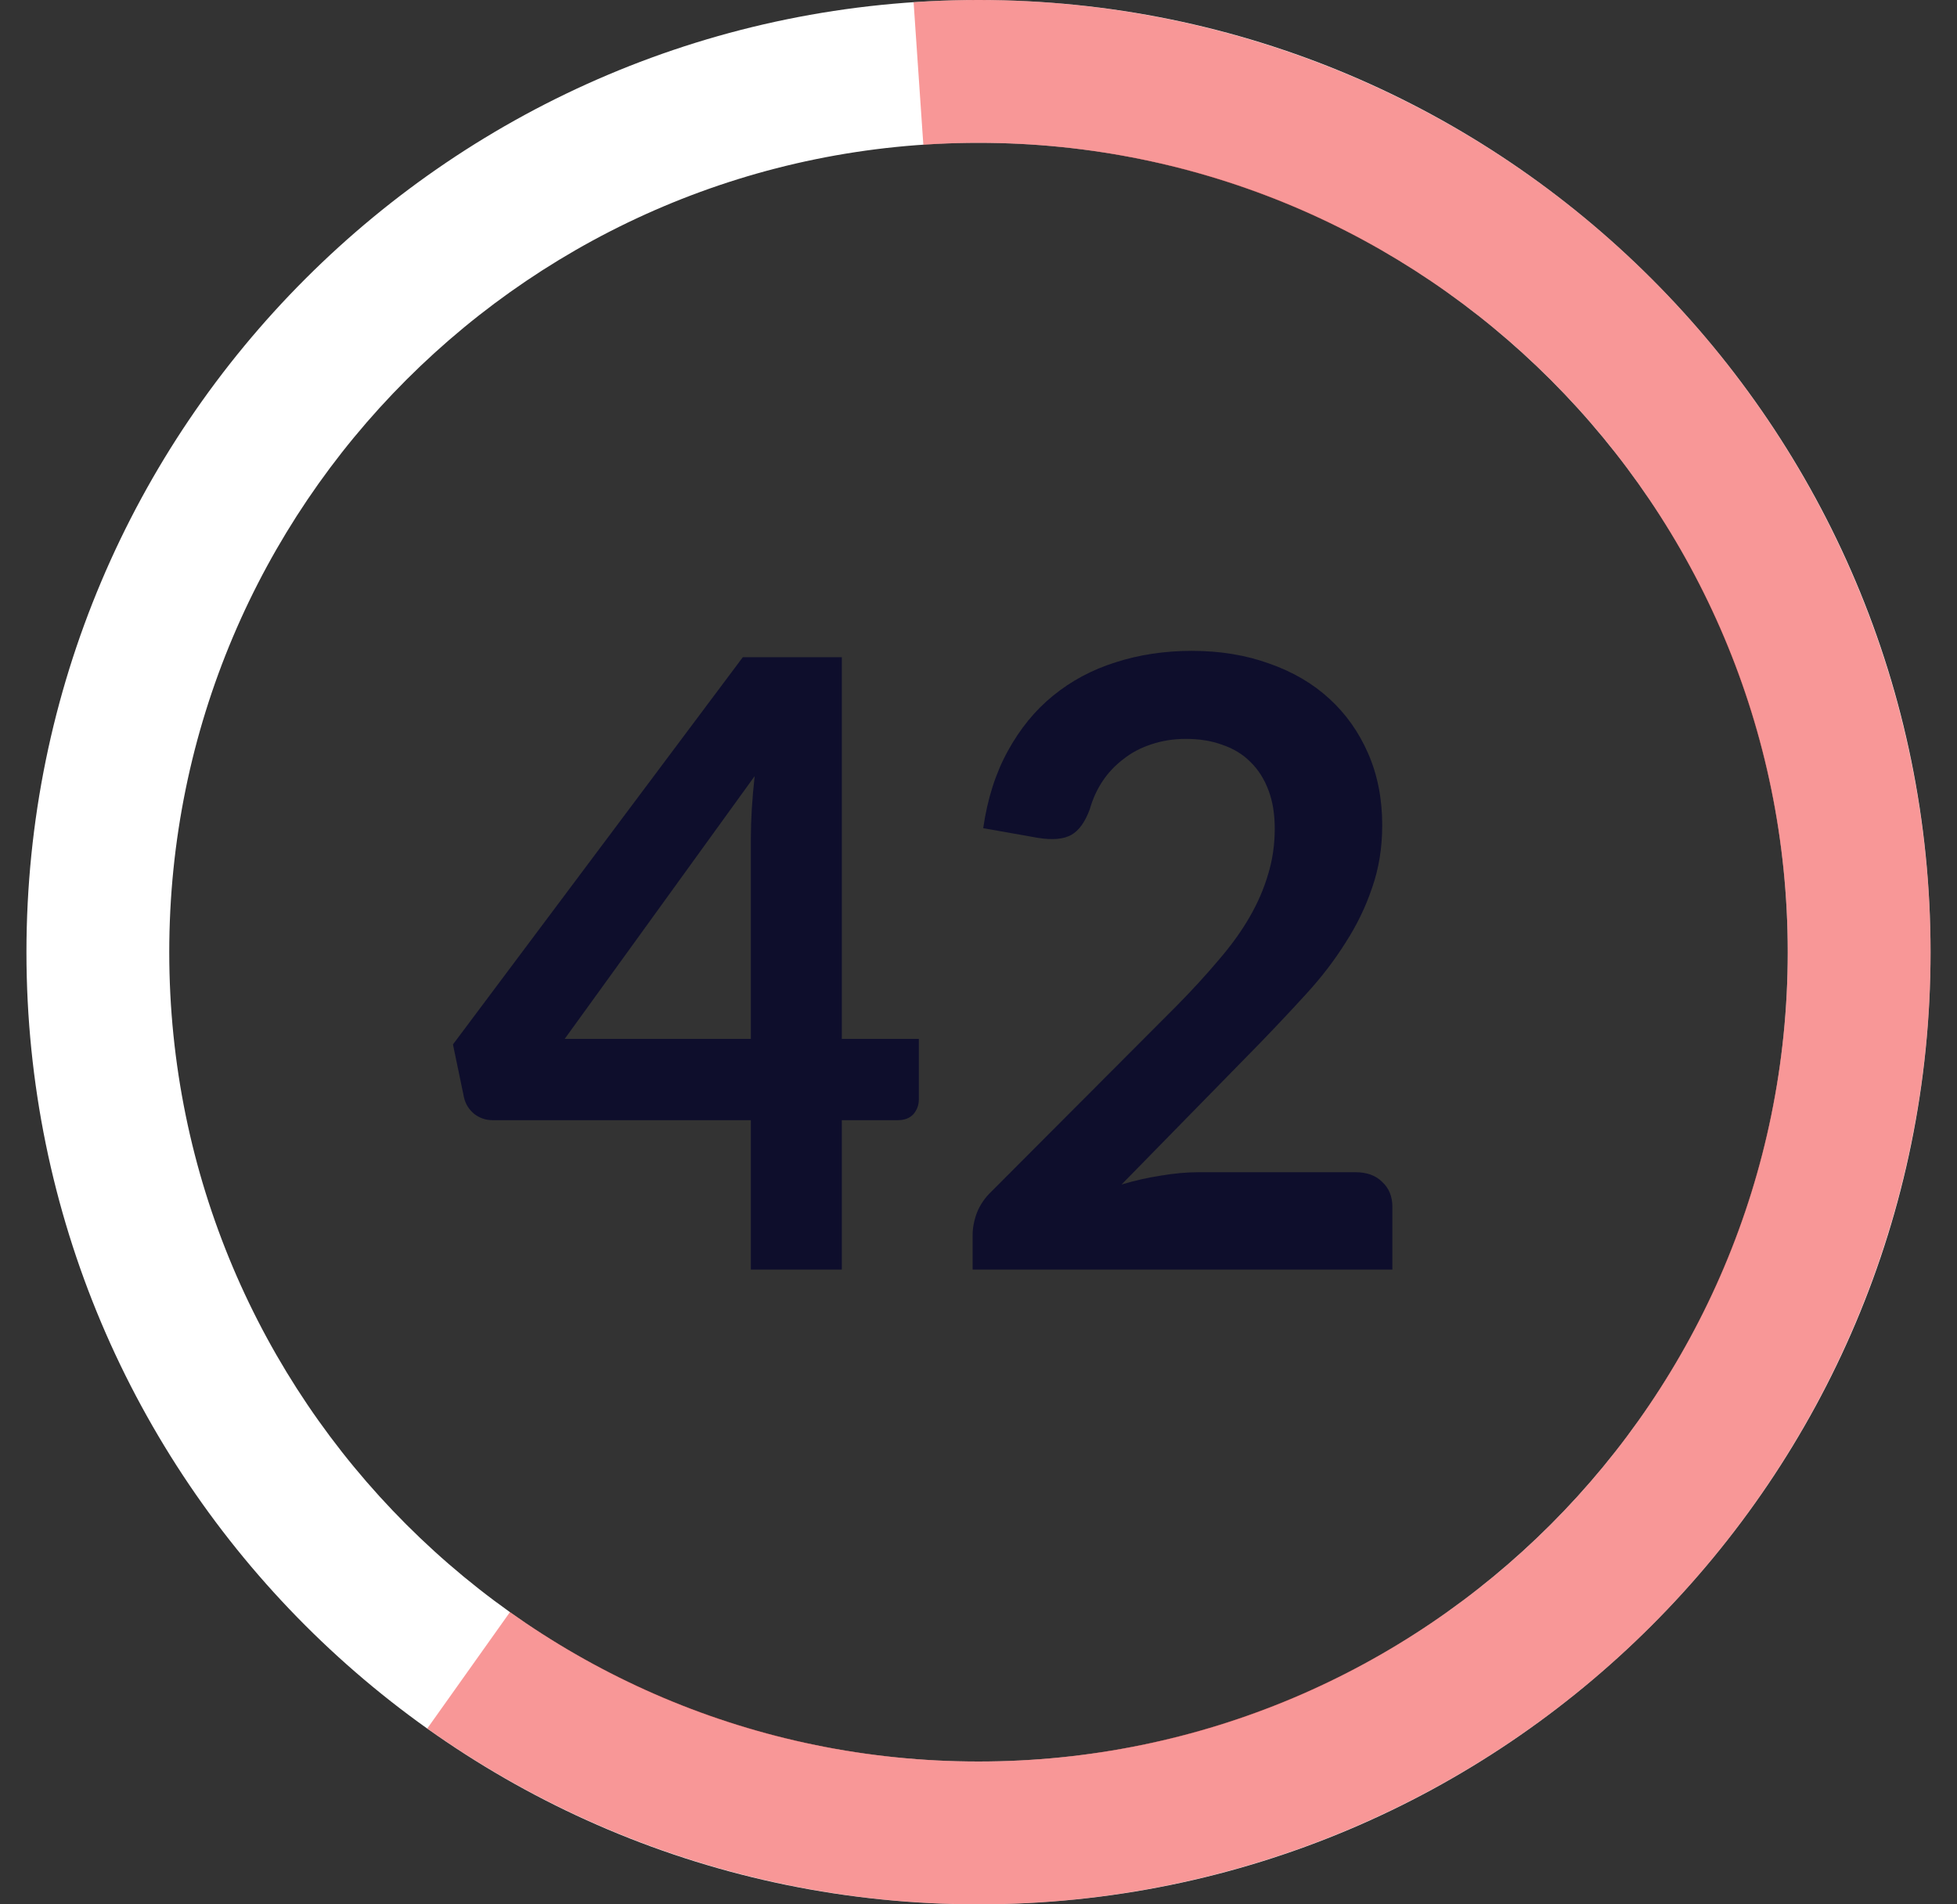 <svg width="37" height="36" viewBox="0 0 37 36" fill="none" xmlns="http://www.w3.org/2000/svg">
<rect x="0" y="0" width="37" height="36" fill="#333333" stroke="none"/>
<path d="M14.196 19.64V15.856C14.196 15.499 14.22 15.104 14.268 14.672L10.676 19.64H14.196ZM17.372 19.64V20.784C17.372 20.891 17.337 20.984 17.268 21.064C17.199 21.139 17.1 21.176 16.972 21.176H15.916V24H14.196V21.176H9.316C9.183 21.176 9.065 21.136 8.964 21.056C8.863 20.971 8.799 20.867 8.772 20.744L8.564 19.744L14.044 12.424H15.916V19.64H17.372ZM25.629 22.16C25.843 22.16 26.011 22.221 26.133 22.344C26.261 22.461 26.325 22.619 26.325 22.816V24H18.389V23.344C18.389 23.211 18.416 23.072 18.469 22.928C18.528 22.779 18.619 22.645 18.741 22.528L22.253 19.008C22.547 18.709 22.808 18.424 23.037 18.152C23.272 17.88 23.467 17.611 23.621 17.344C23.776 17.077 23.893 16.808 23.973 16.536C24.059 16.259 24.101 15.968 24.101 15.664C24.101 15.387 24.061 15.144 23.981 14.936C23.901 14.723 23.787 14.544 23.637 14.4C23.493 14.256 23.317 14.149 23.109 14.08C22.907 14.005 22.677 13.968 22.421 13.968C22.187 13.968 21.968 14.003 21.765 14.072C21.568 14.136 21.392 14.229 21.237 14.352C21.083 14.469 20.952 14.608 20.845 14.768C20.739 14.928 20.659 15.104 20.605 15.296C20.515 15.541 20.397 15.704 20.253 15.784C20.109 15.864 19.901 15.883 19.629 15.84L18.589 15.656C18.669 15.101 18.824 14.616 19.053 14.2C19.283 13.779 19.568 13.429 19.909 13.152C20.256 12.869 20.651 12.659 21.093 12.52C21.541 12.376 22.021 12.304 22.533 12.304C23.067 12.304 23.555 12.384 23.997 12.544C24.44 12.699 24.819 12.92 25.133 13.208C25.448 13.496 25.693 13.843 25.869 14.248C26.045 14.653 26.133 15.104 26.133 15.6C26.133 16.027 26.069 16.421 25.941 16.784C25.819 17.147 25.651 17.493 25.437 17.824C25.229 18.155 24.984 18.475 24.701 18.784C24.419 19.093 24.123 19.408 23.813 19.728L21.205 22.392C21.456 22.317 21.704 22.261 21.949 22.224C22.2 22.181 22.437 22.16 22.661 22.16H25.629Z" fill="#0E0E2C"/>
<path d="M36.5 18C36.5 27.941 28.441 36 18.5 36C8.559 36 0.5 27.941 0.5 18C0.5 8.059 8.559 0 18.5 0C28.441 0 36.5 8.059 36.5 18ZM3.2 18C3.2 26.45 10.05 33.3 18.5 33.3C26.95 33.3 33.8 26.45 33.8 18C33.8 9.55 26.95 2.7 18.5 2.7C10.05 2.7 3.2 9.55 3.2 18Z" fill="white"/>
<path d="M17.273 0.042C20.15 -0.155 23.033 0.343 25.678 1.493C28.323 2.643 30.653 4.412 32.471 6.651C34.29 8.89 35.544 11.533 36.127 14.357C36.711 17.182 36.608 20.105 35.825 22.881C35.043 25.657 33.606 28.205 31.633 30.309C29.661 32.414 27.212 34.013 24.492 34.974C21.772 35.934 18.861 36.226 16.005 35.826C13.149 35.426 10.43 34.346 8.078 32.676L9.642 30.475C11.641 31.894 13.951 32.812 16.379 33.152C18.807 33.492 21.281 33.243 23.593 32.427C25.905 31.611 27.987 30.252 29.663 28.463C31.34 26.674 32.562 24.509 33.227 22.149C33.892 19.789 33.98 17.304 33.483 14.903C32.987 12.503 31.921 10.256 30.376 8.353C28.83 6.45 26.849 4.947 24.601 3.969C22.353 2.992 19.903 2.568 17.457 2.736L17.273 0.042Z" fill="#F23030" fill-opacity="0.5"/>
</svg>
